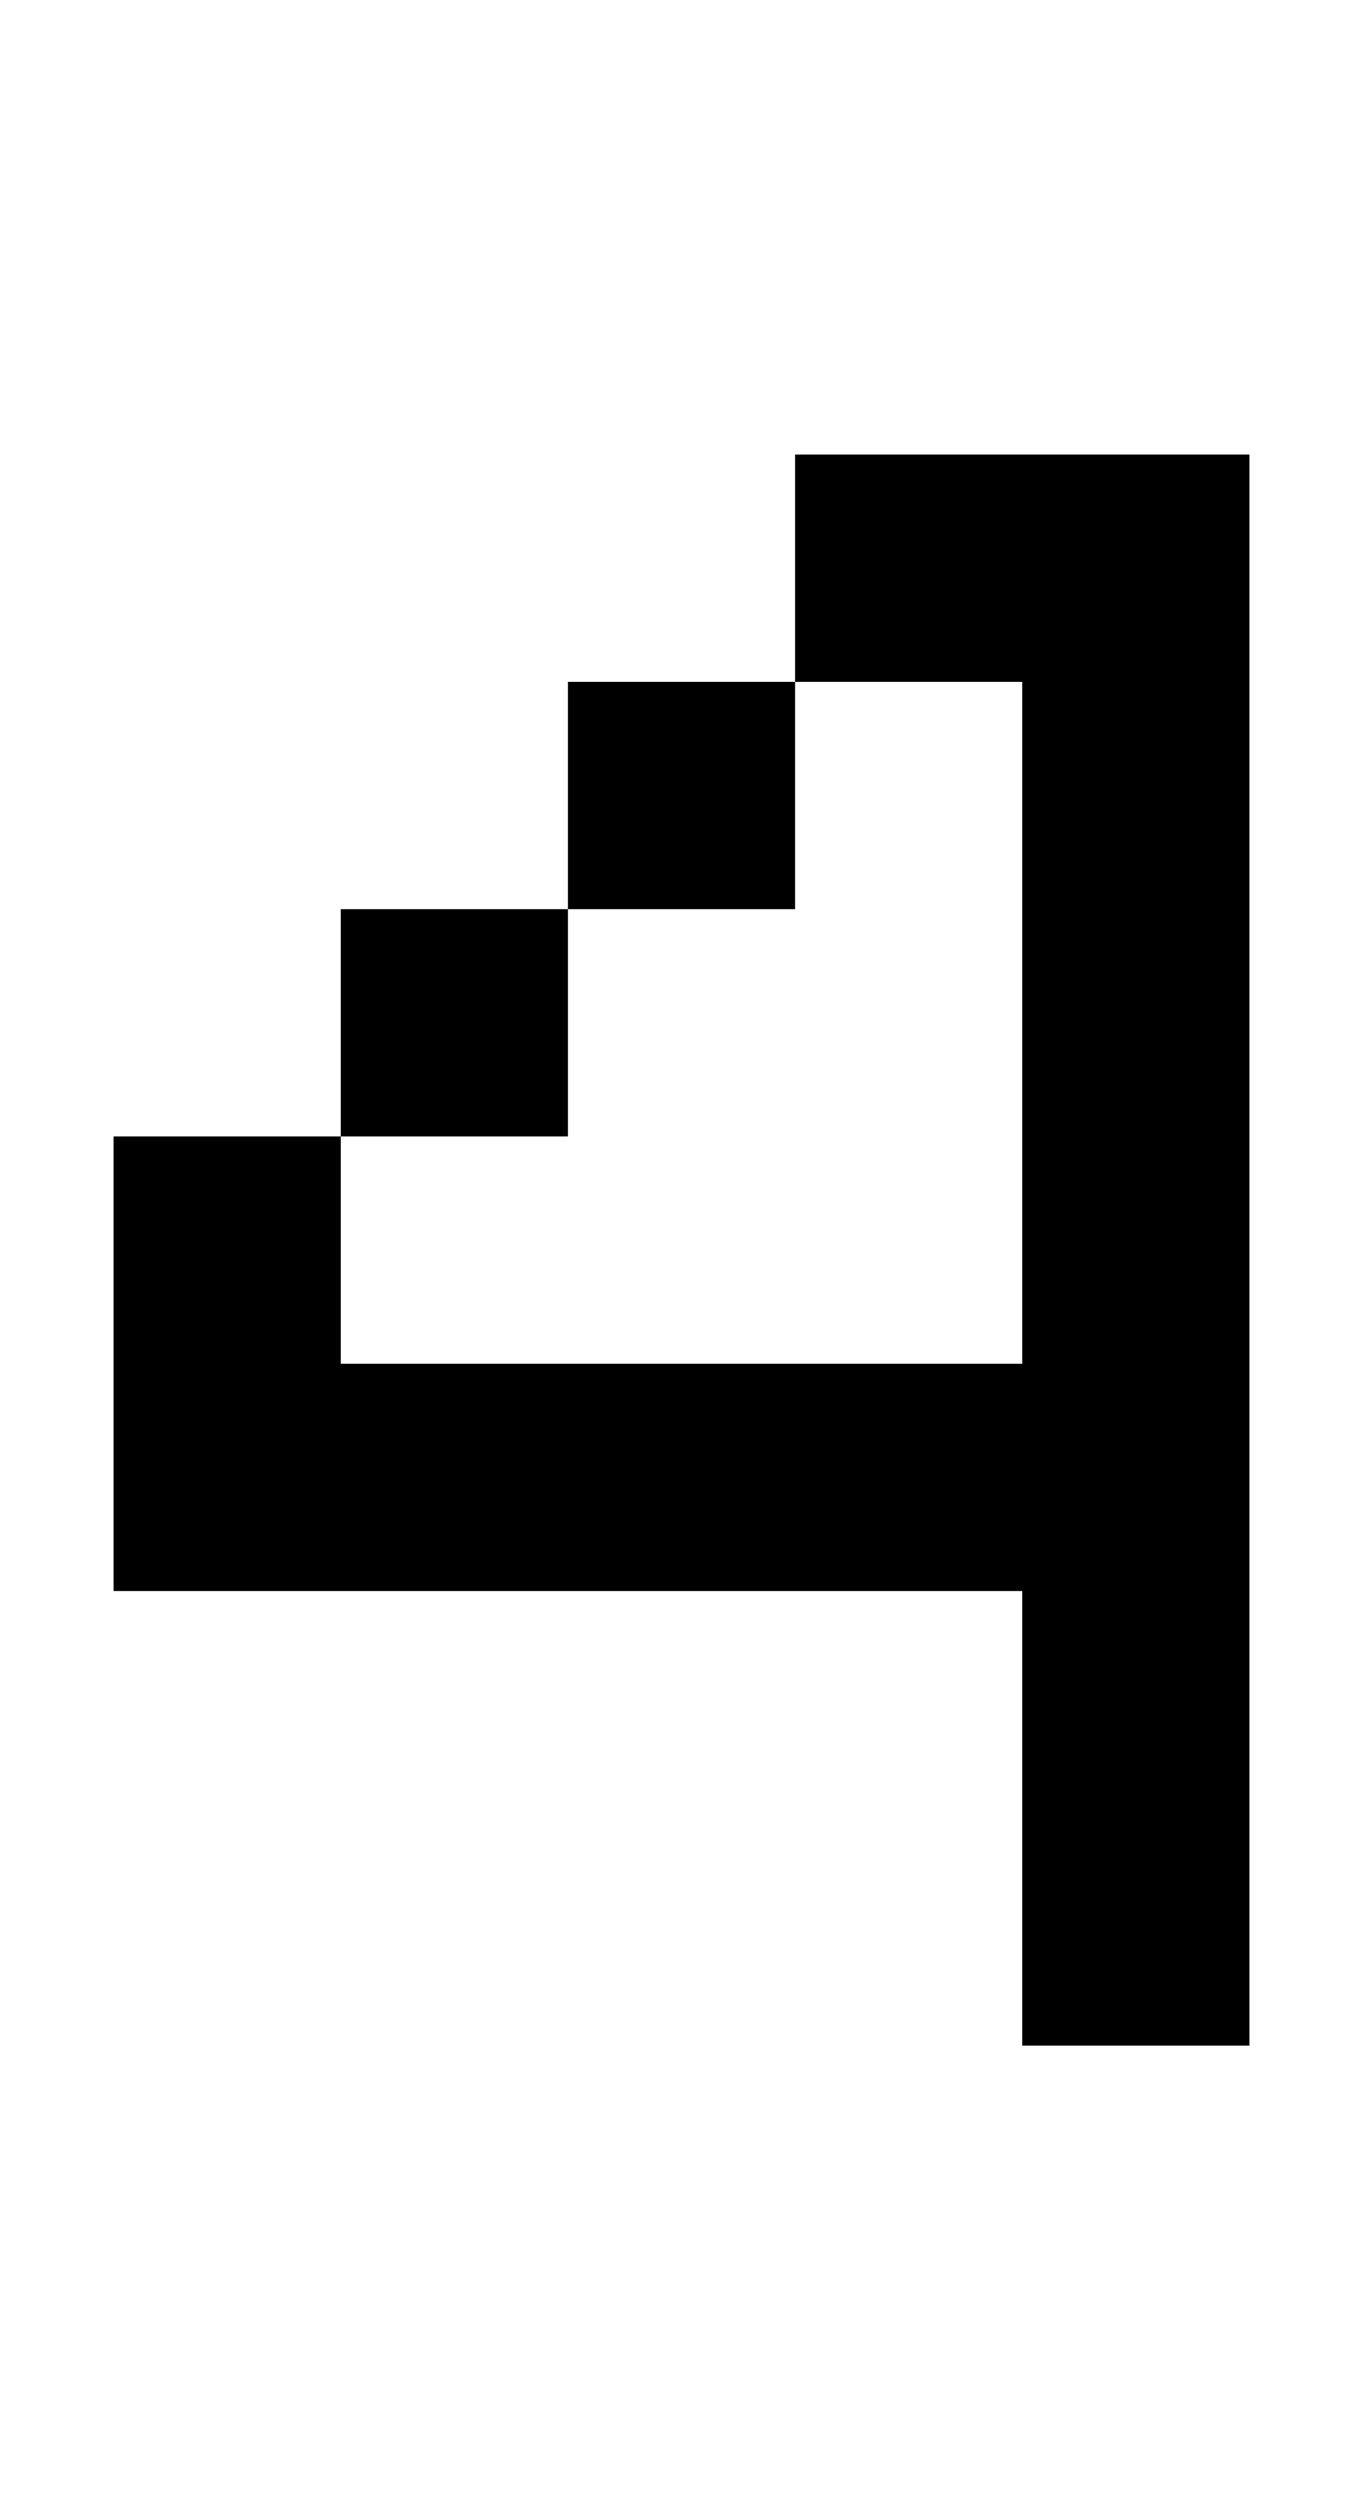 <svg width="12px" height="22px" viewBox="0 0 12 22" version="1.1" xmlns="http://www.w3.org/2000/svg" xmlns:xlink="http://www.w3.org/1999/xlink">
    <title>052</title>
    <g id="052" stroke="none" stroke-width="1" fill="none" fill-rule="evenodd">
        <polygon id="Path" fill="#000000" fill-rule="nonzero" points="3 10 3 8 5 8 5 10"></polygon>
        <polygon id="Path" fill="#000000" fill-rule="nonzero" points="5 8 5 6 7 6 7 8"></polygon>
        <polygon id="Path" fill="#000000" fill-rule="nonzero" points="9 18 9 14 1 14 1 10 3 10 3 12 9 12 9 6 7 6 7 4 11 4 11 18"></polygon>
    </g>
</svg>